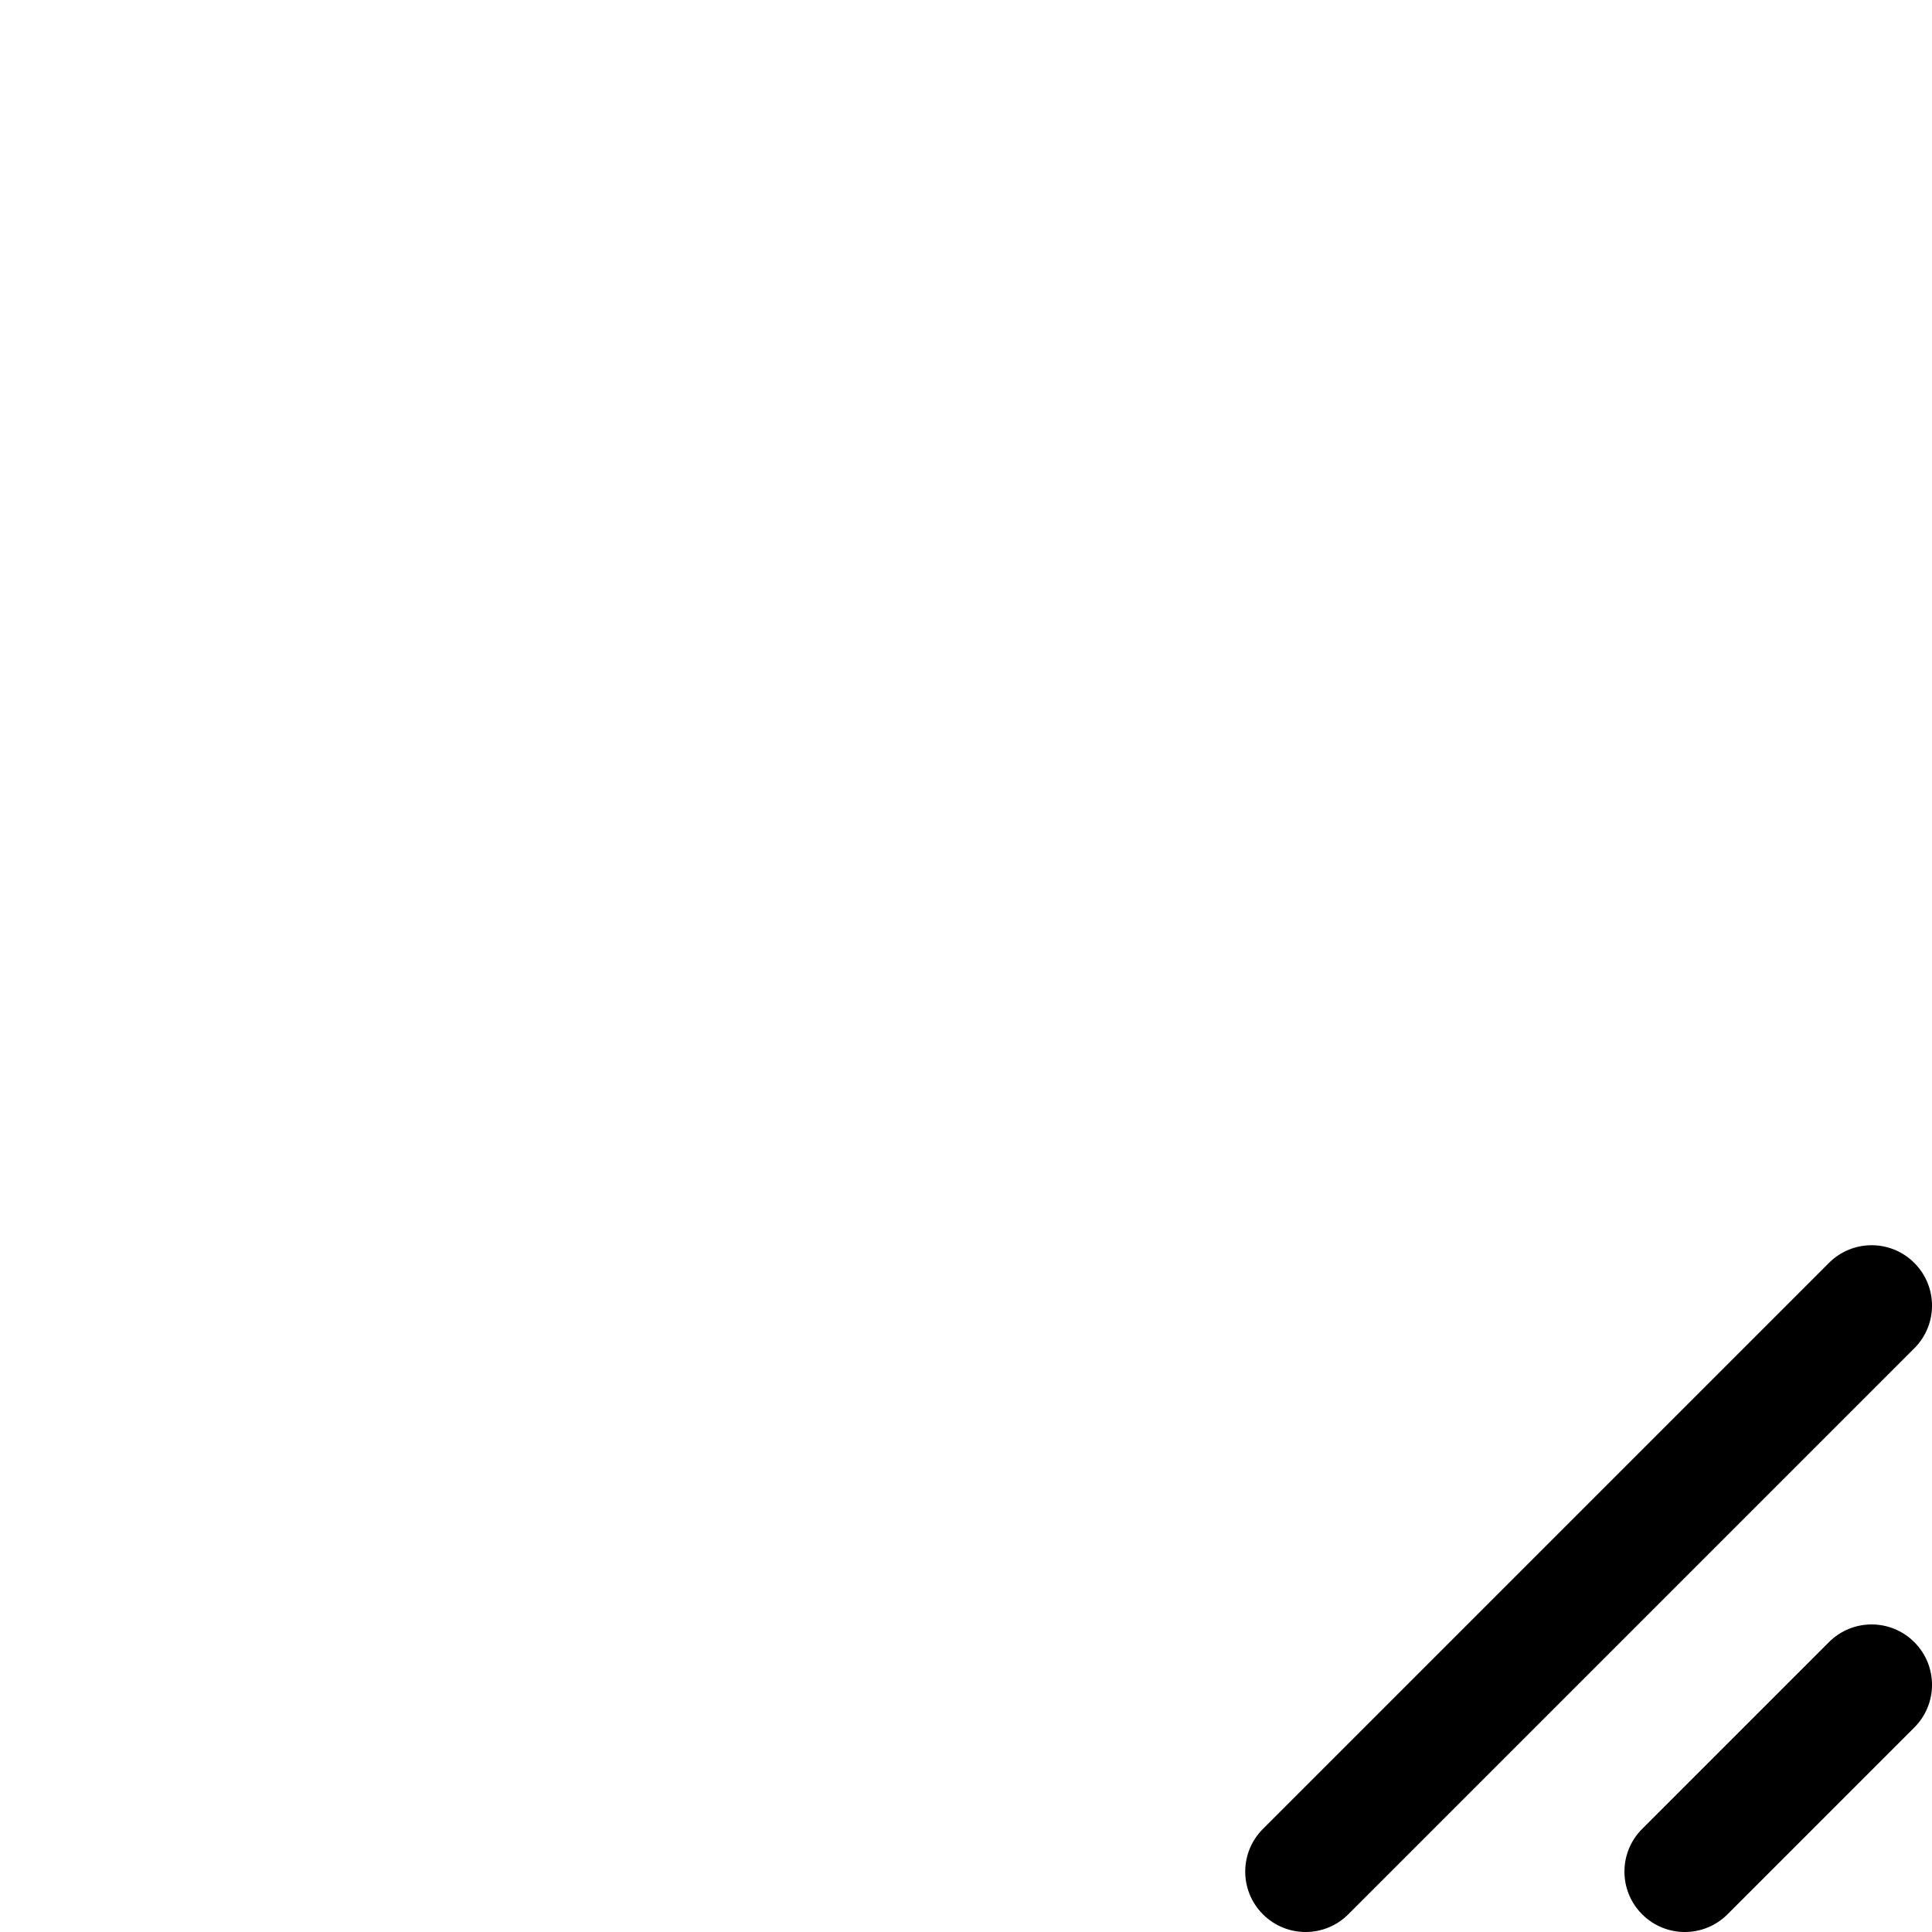 <!-- Generated by IcoMoon.io -->
<svg version="1.1" xmlns="http://www.w3.org/2000/svg" width="32" height="32" viewBox="0 0 32 32">
<path d="M30.293 27.199l-3.094 3.094c-0.391 0.391-0.391 1.023 0 1.414 0.195 0.195 0.451 0.293 0.707 0.293s0.512-0.098 0.707-0.293l3.094-3.094c0.391-0.391 0.391-1.023 0-1.414s-1.023-0.391-1.414 0zM31.707 20.918c-0.391-0.391-1.023-0.391-1.414 0l-9.375 9.375c-0.391 0.391-0.391 1.023 0 1.414 0.195 0.195 0.451 0.293 0.707 0.293s0.512-0.098 0.707-0.293l9.375-9.375c0.391-0.391 0.391-1.023 0-1.414z"></path>
</svg>
